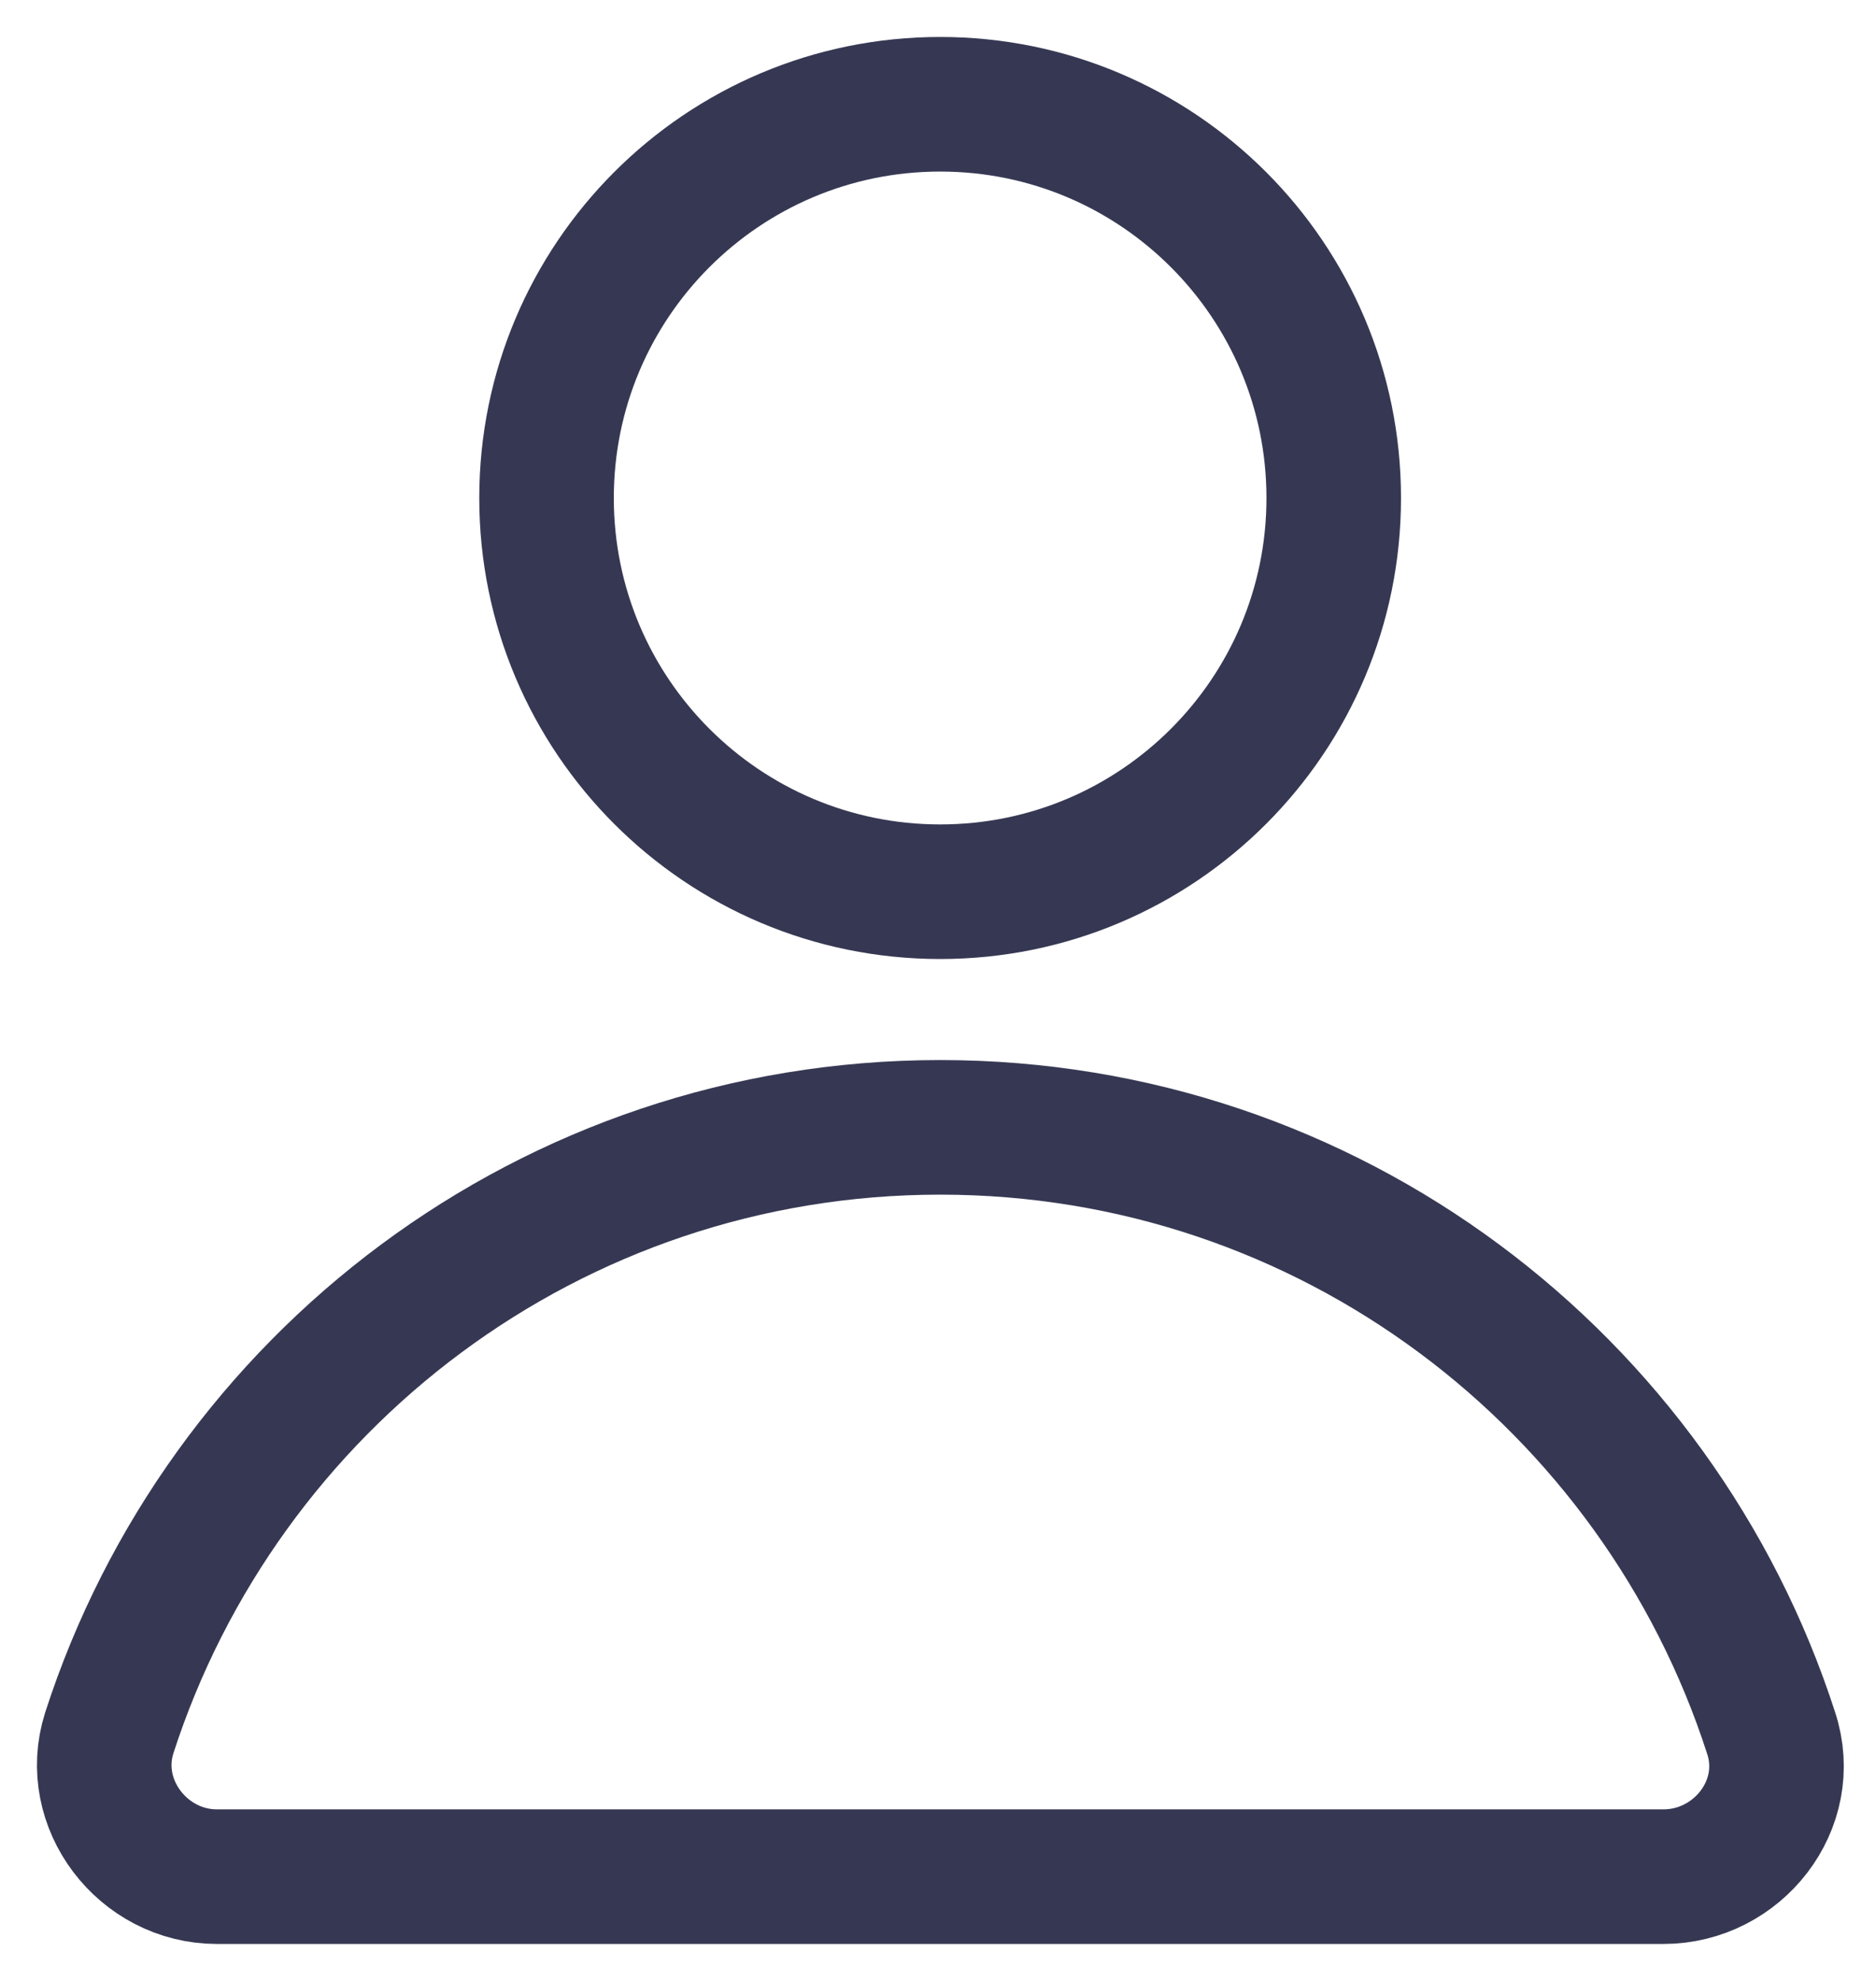 <svg width="18" height="19" viewBox="0 0 18 19" fill="none" xmlns="http://www.w3.org/2000/svg">
<path d="M9.021 8.553C11.107 8.553 12.797 6.862 12.797 4.777C12.797 2.691 11.107 1 9.021 1C6.935 1 5.244 2.691 5.244 4.777C5.244 6.862 6.935 8.553 9.021 8.553Z" stroke="#363853" stroke-width="1.291" stroke-miterlimit="10" stroke-linecap="round" stroke-linejoin="round"/>
<path d="M15.961 18C16.671 18 17.22 17.311 16.994 16.623C15.907 13.255 12.754 10.813 9.021 10.813C5.287 10.813 2.135 13.255 1.048 16.623C0.833 17.301 1.371 18 2.081 18H15.961Z" stroke="#363853" stroke-width="1.291" stroke-miterlimit="10" stroke-linecap="round" stroke-linejoin="round"/>
</svg>
